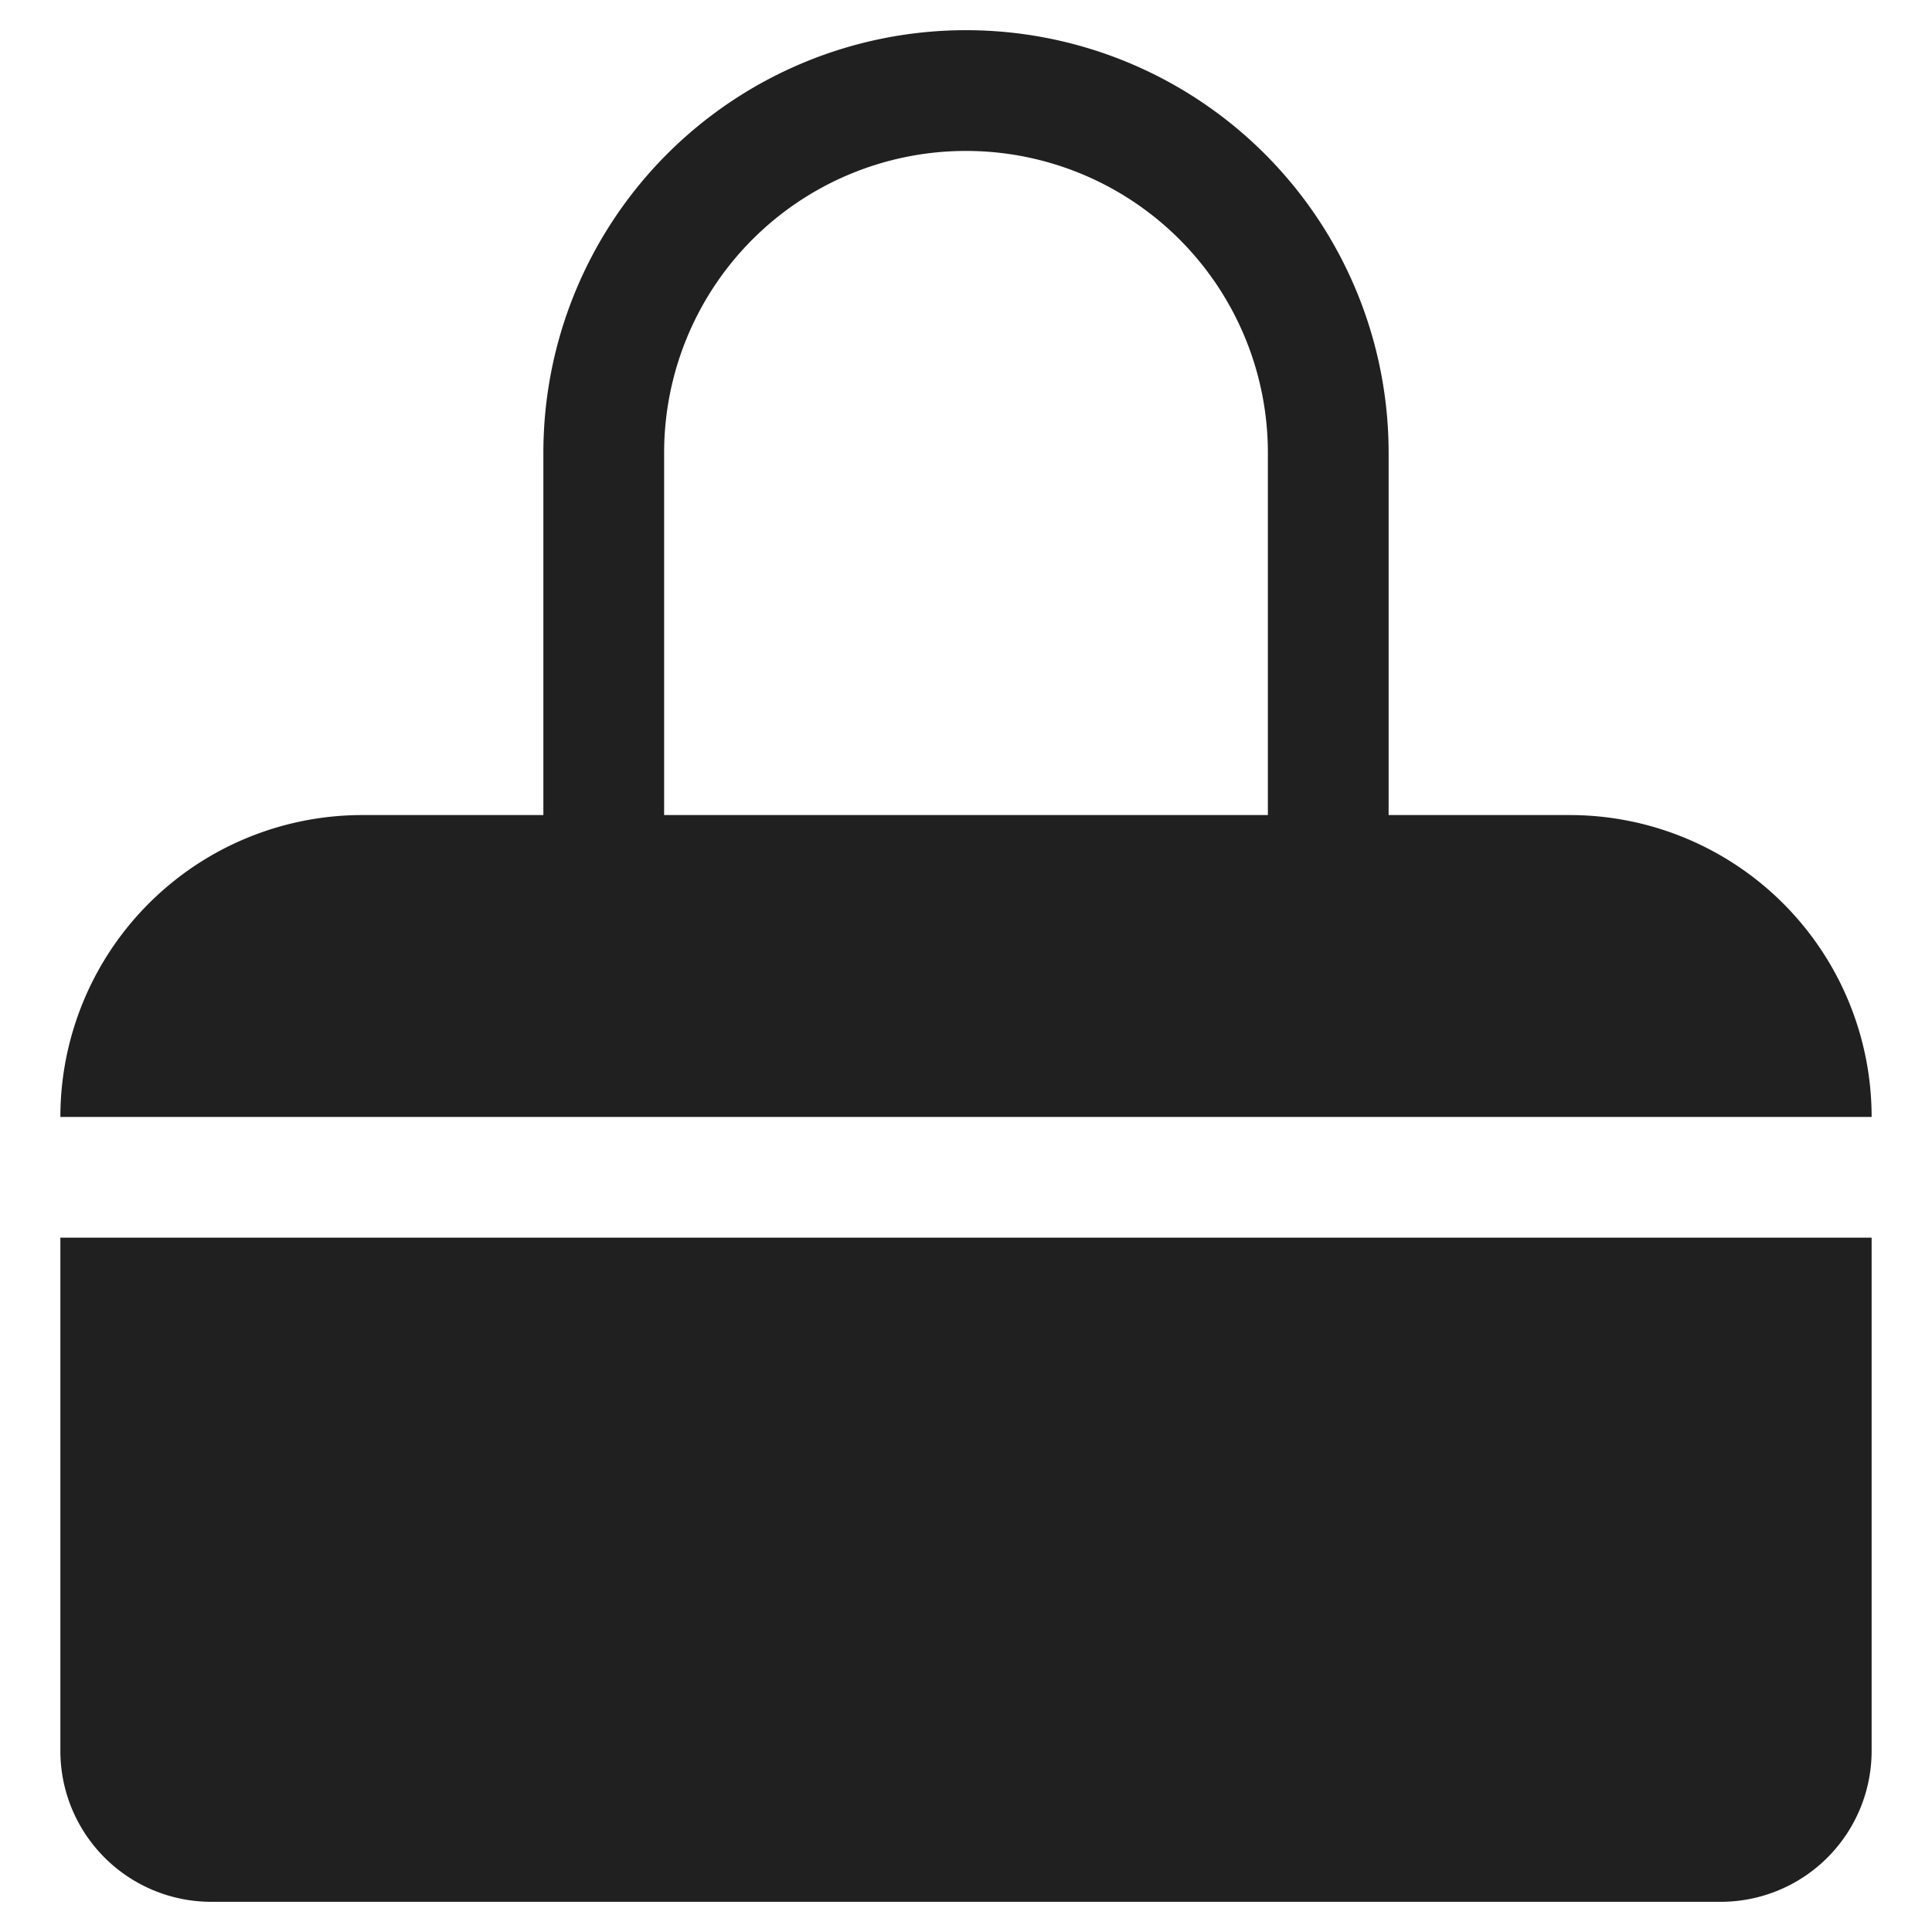 <svg xmlns="http://www.w3.org/2000/svg" viewBox="0 0 64 64" aria-labelledby="title"
aria-describedby="desc" role="img" xmlns:xlink="http://www.w3.org/1999/xlink">
  <title>Satchel Bag</title>
  <desc>A solid styled icon from Orion Icon Library.</desc>
  <path data-name="layer2"
  d="M52 27h-6V15a14 14 0 1 0-28 0v12h-6A10 10 0 0 0 2 37h60a10 10 0 0 0-10-10zM22 15a10 10 0 1 1 20 0v12H22z"
  fill="#202020"></path>
  <path data-name="layer1" d="M2 58a5 5 0 0 0 5 5h50a5 5 0 0 0 5-5V41H2z"
  fill="#202020"></path>
</svg>